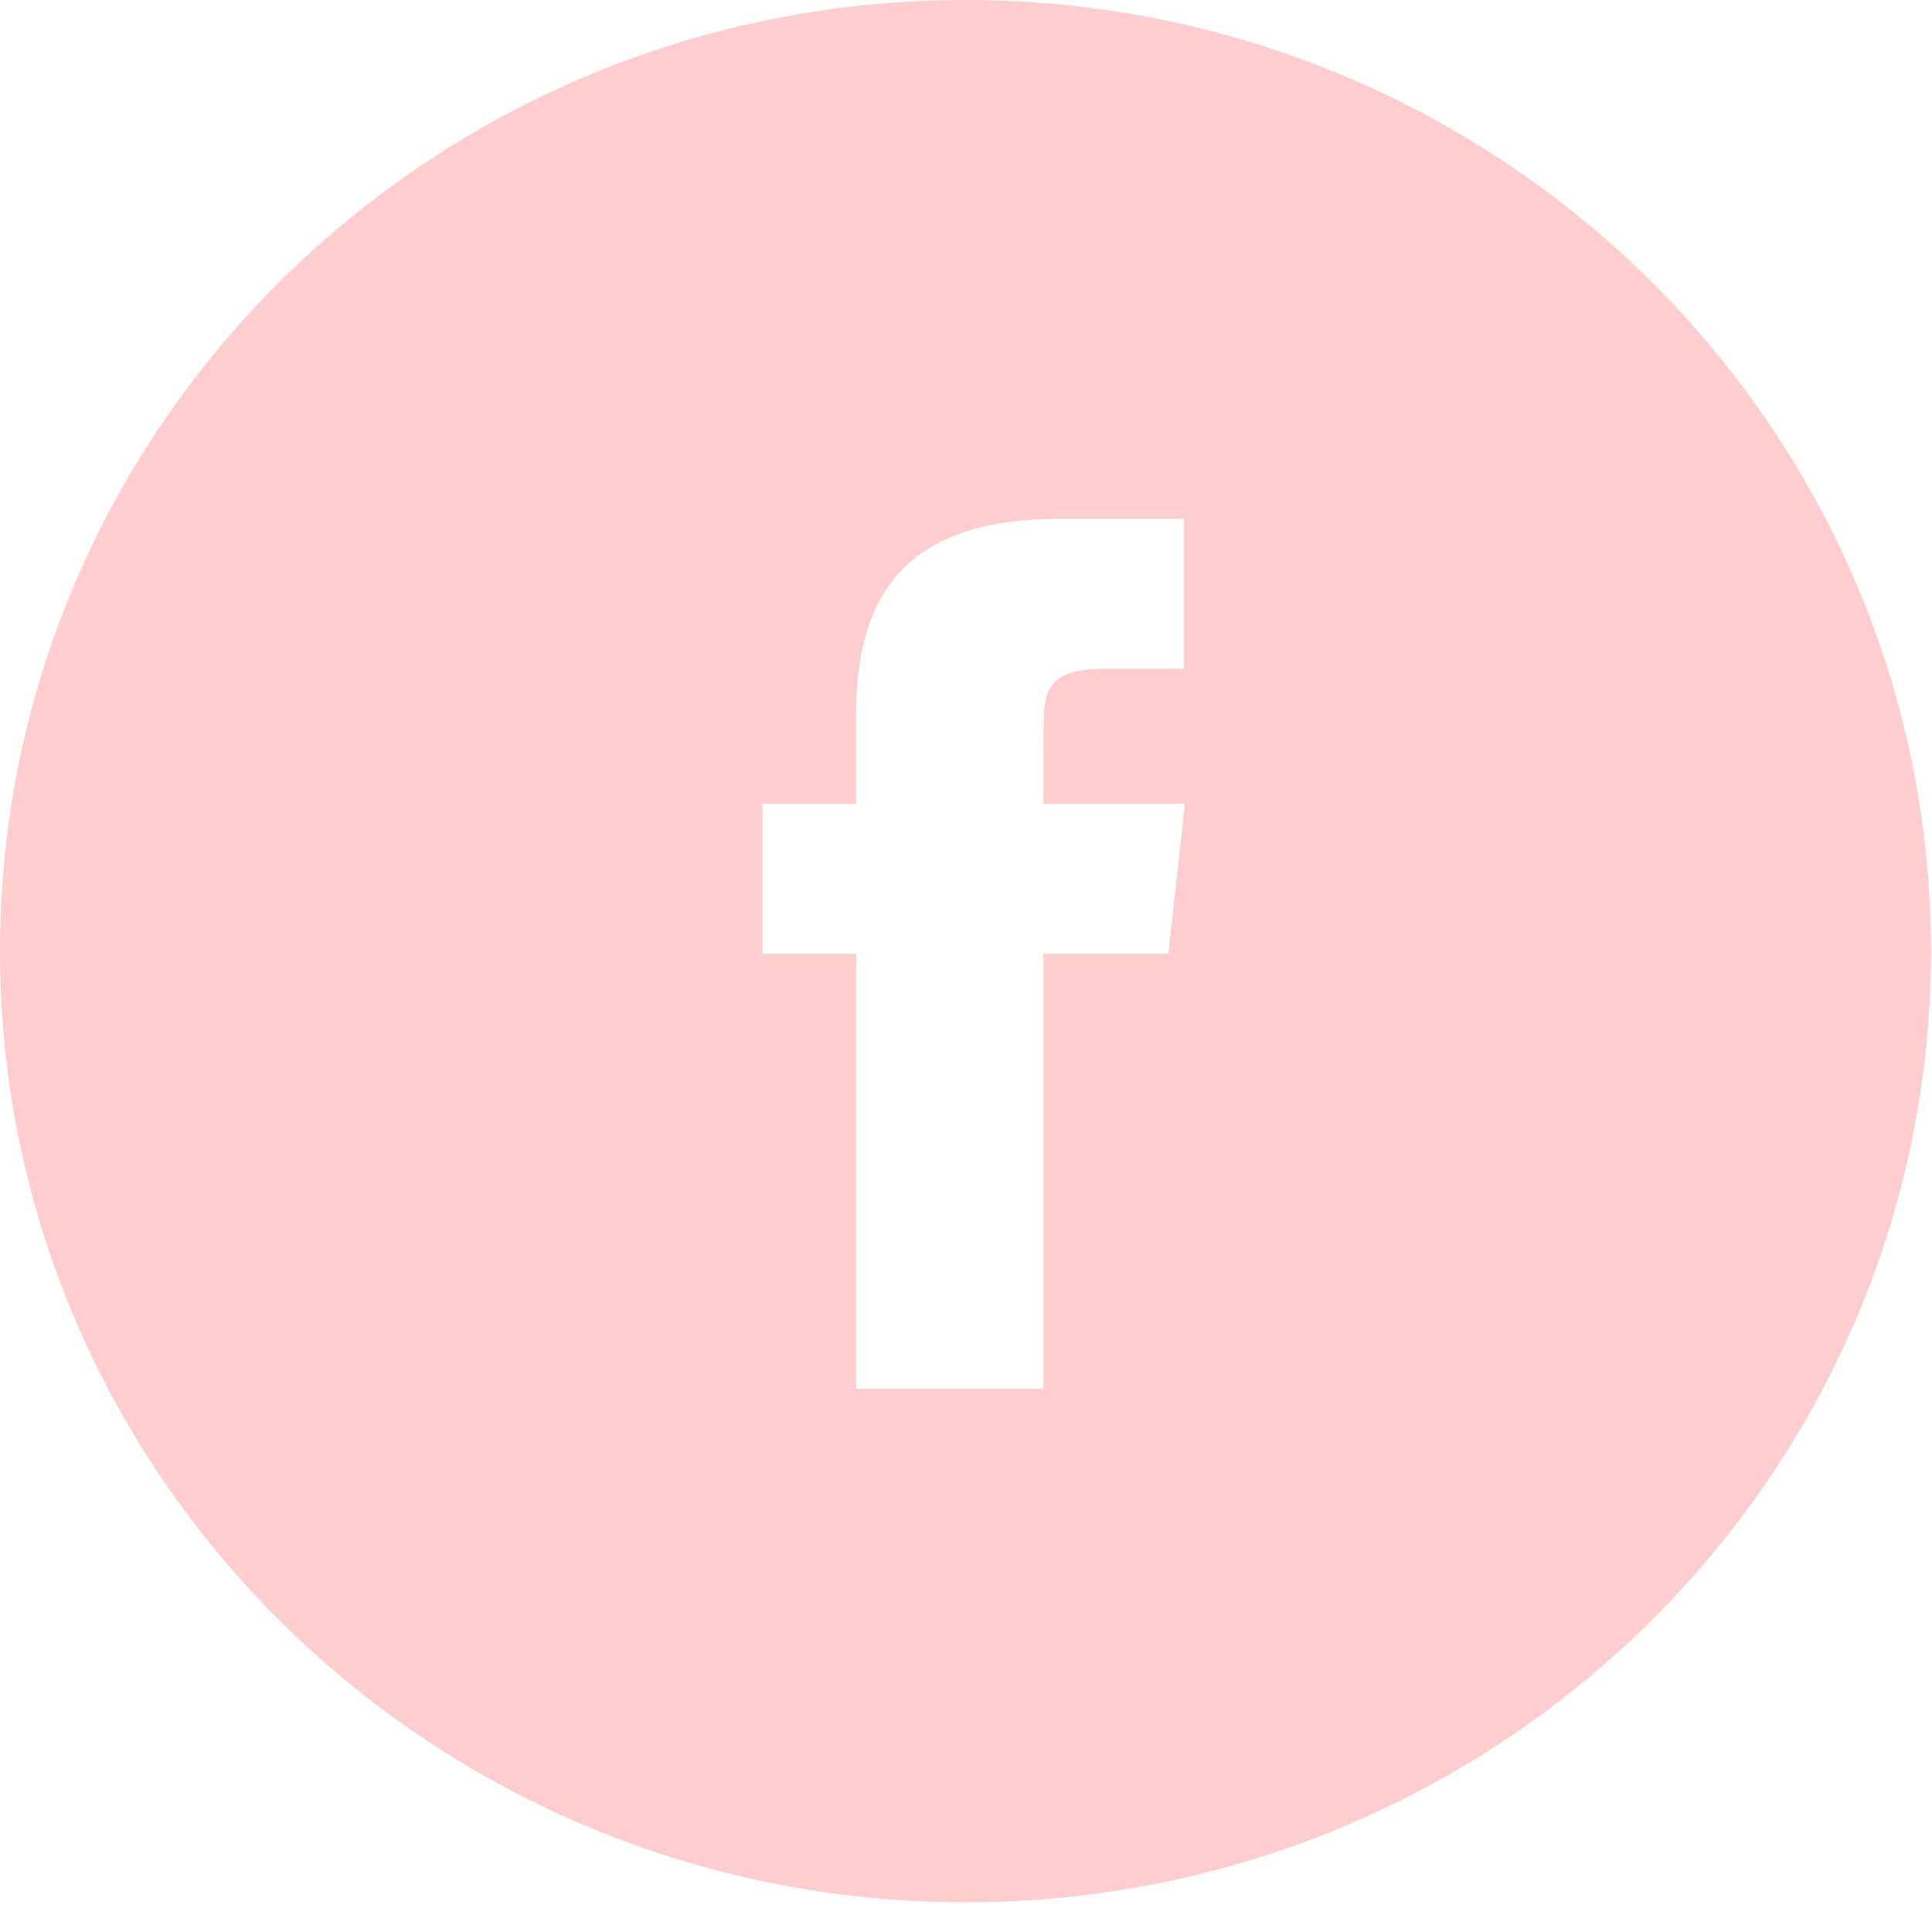 <?xml version="1.0" encoding="UTF-8" standalone="no"?>
<svg width="48px" height="48px" viewBox="0 0 48 48" version="1.1" xmlns="http://www.w3.org/2000/svg" xmlns:xlink="http://www.w3.org/1999/xlink">
    <!-- Generator: sketchtool 40.1 (33804) - http://www.bohemiancoding.com/sketch -->
    <title>74672257-2701-4AD7-89DB-1A2ED2F19124</title>
    <desc>Created with sketchtool.</desc>
    <defs></defs>
    <g id="Page-1" stroke="none" stroke-width="1" fill="none" fill-rule="evenodd">
        <g id="Lookpage" transform="translate(-337, -2323)" fill="#FFCDCD">
            <g id="FB" transform="translate(337, 2323)">
                <path d="M23.987,47.262 C37.235,47.262 47.974,36.682 47.974,23.631 C47.974,10.58 37.235,0 23.987,0 C10.739,0 0,10.58 0,23.631 C0,36.682 10.739,47.262 23.987,47.262 Z M25.923,34.506 L21.27,34.506 L21.27,23.697 L18.944,23.697 L18.944,19.972 L21.27,19.972 L21.27,17.736 C21.27,14.697 22.582,12.89 26.312,12.89 L29.417,12.89 L29.417,16.616 L27.477,16.616 C26.024,16.616 25.928,17.136 25.928,18.107 L25.922,19.972 L29.439,19.972 L29.027,23.697 L25.922,23.697 L25.922,34.506 L25.923,34.506 Z" id="Combined-Shape"></path>
            </g>
        </g>
    </g>
</svg>